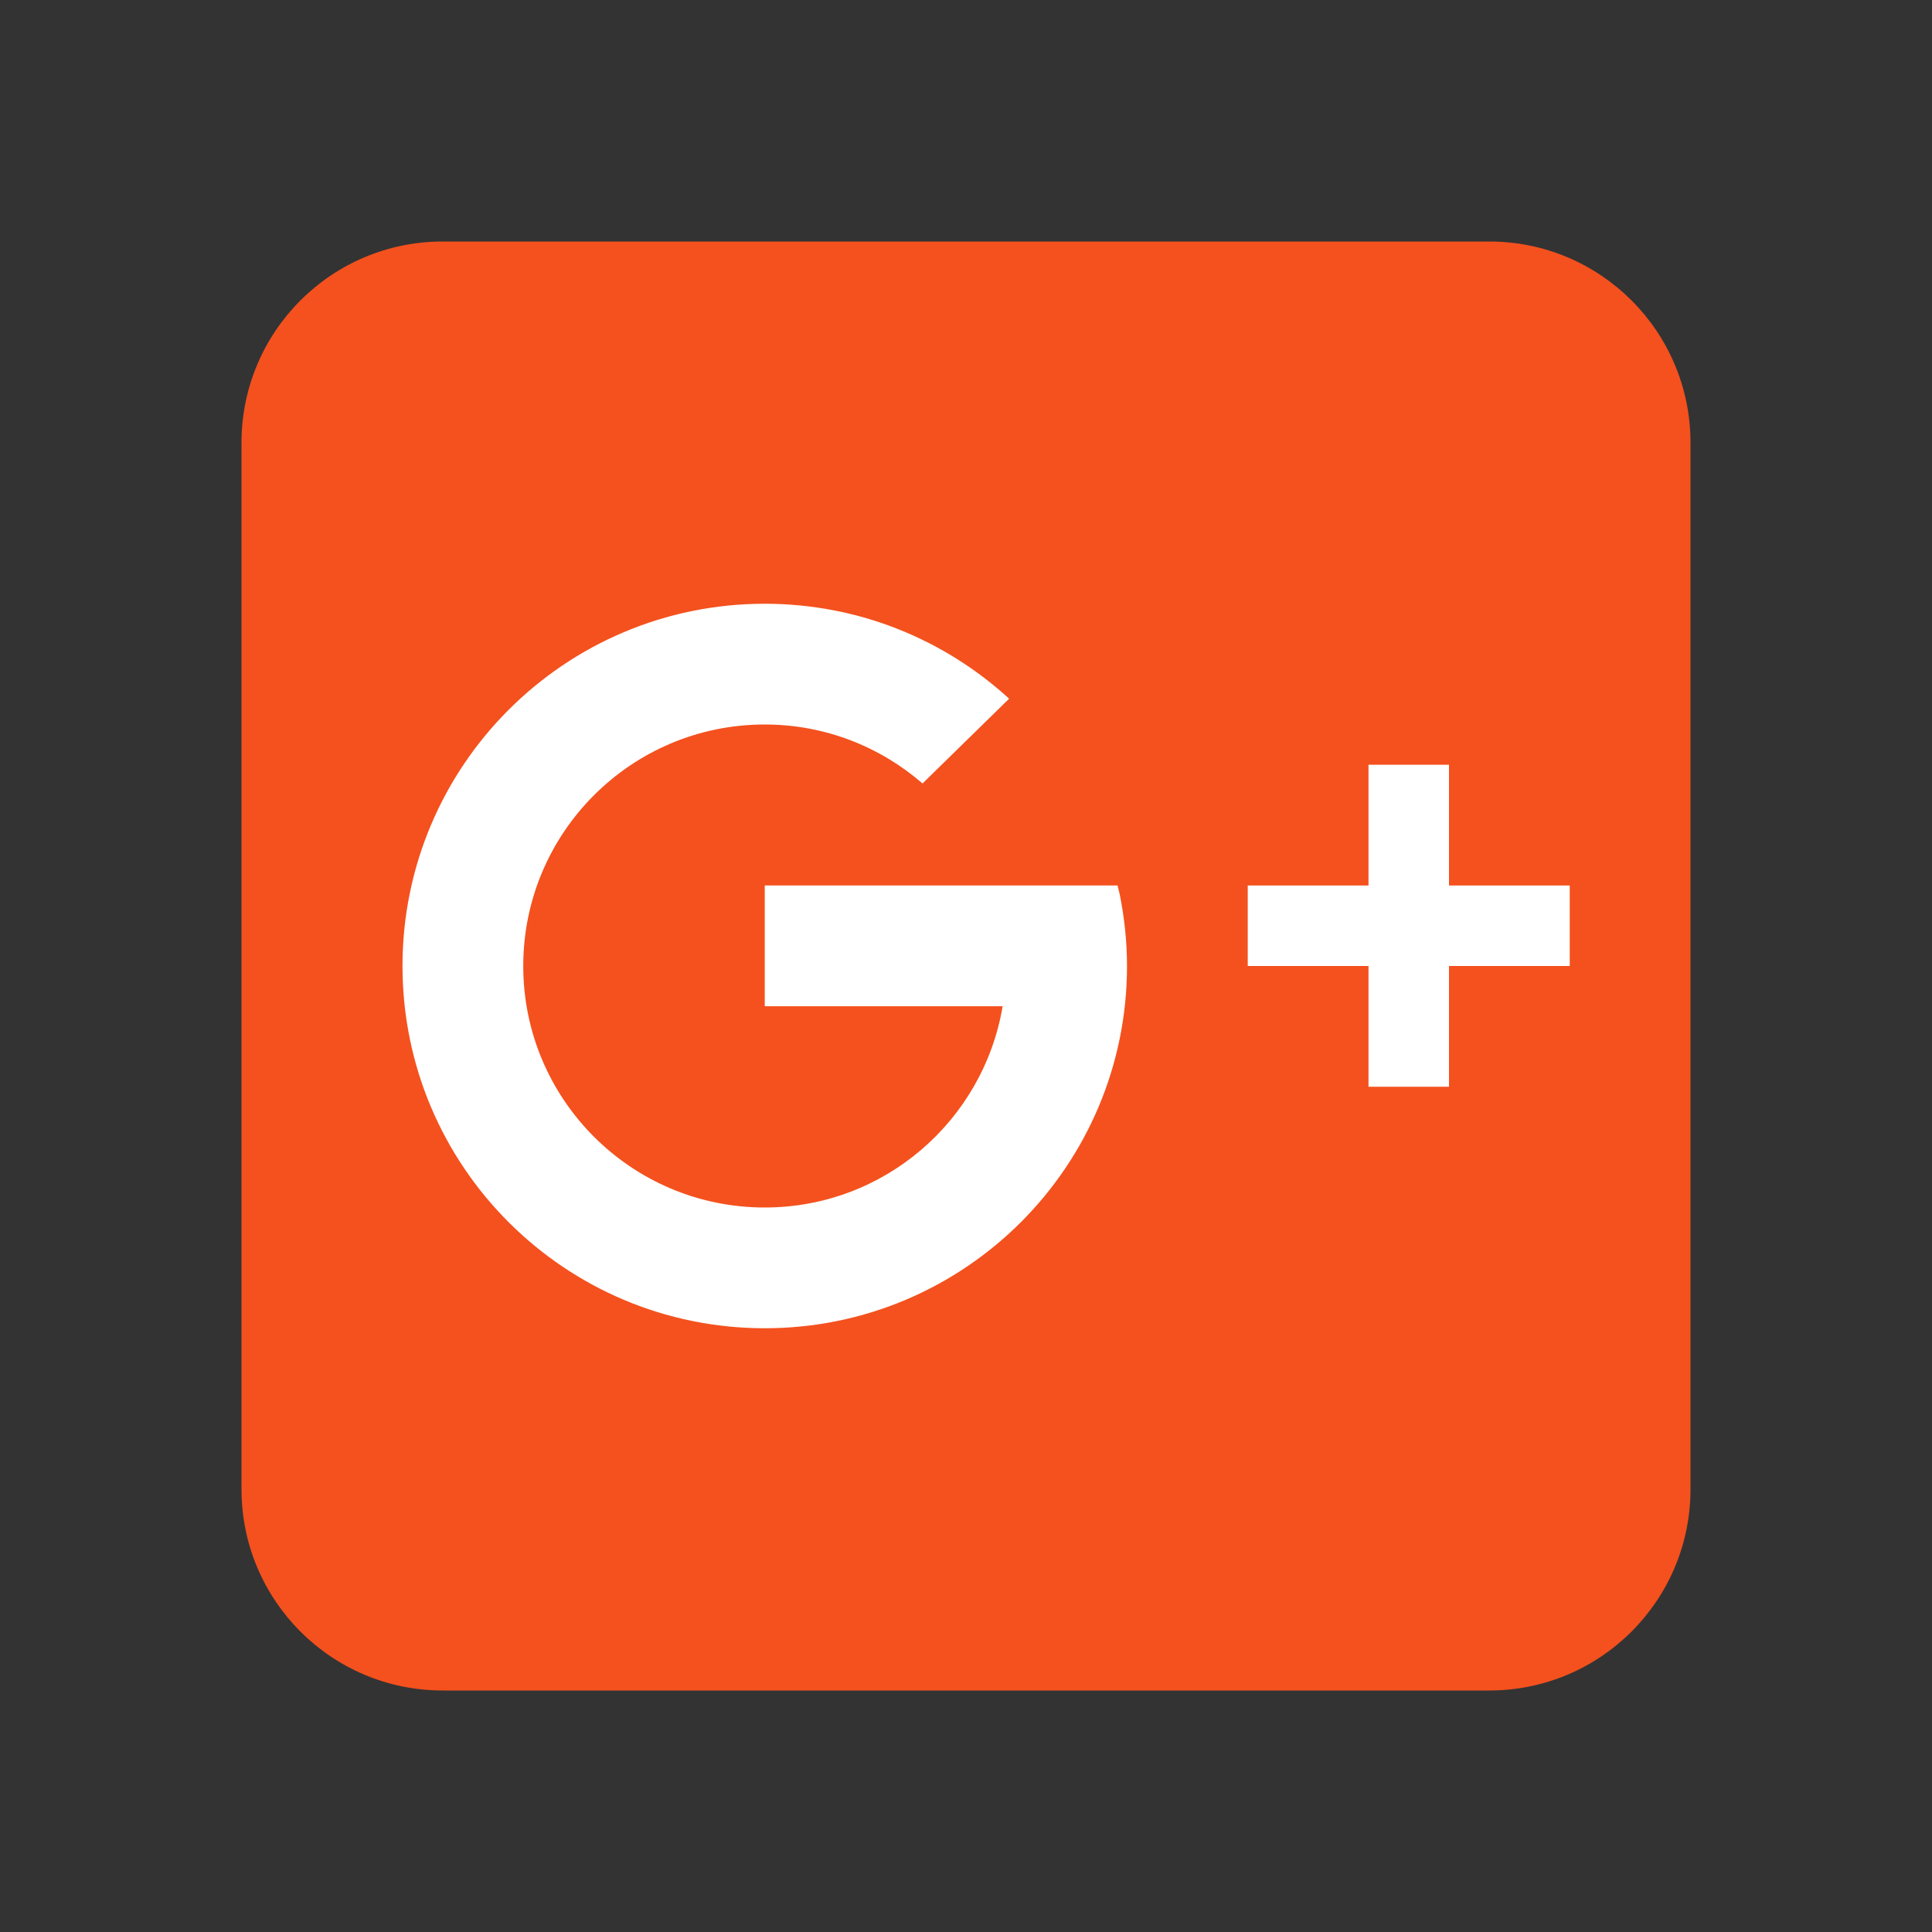 <svg xmlns="http://www.w3.org/2000/svg"  viewBox="0 0 48 48" width="48px" height="48px"><rect x="0" y="0" width="48" height="48" fill="#333333" stroke="none"/><path fill="#f4511e" d="M42,37c0,2.762-2.239,5-5,5H11c-2.762,0-5-2.238-5-5V11c0-2.762,2.238-5,5-5h26c2.761,0,5,2.238,5,5 V37z"/><path fill="#fff" fill-rule="evenodd" d="M34 19H36V27H34z" clip-rule="evenodd"/><path fill="#fff" fill-rule="evenodd" d="M34 19H36V27H34z" clip-rule="evenodd" transform="rotate(90 35 23)"/><path fill="#fff" fill-rule="evenodd" d="M27.815,22.2L27.765,22H19v3h5.91c-0.477,2.837-2.938,5-5.91,5 c-3.314,0-6-2.686-6-6s2.686-6,6-6c1.5,0,2.868,0.554,3.92,1.465l2.151-2.106C23.471,15.894,21.34,15,19,15c-4.971,0-9,4.029-9,9 c0,4.971,4.029,9,9,9c4.971,0,9-4.029,9-9C28,23.383,27.934,22.782,27.815,22.2z" clip-rule="evenodd"/></svg>